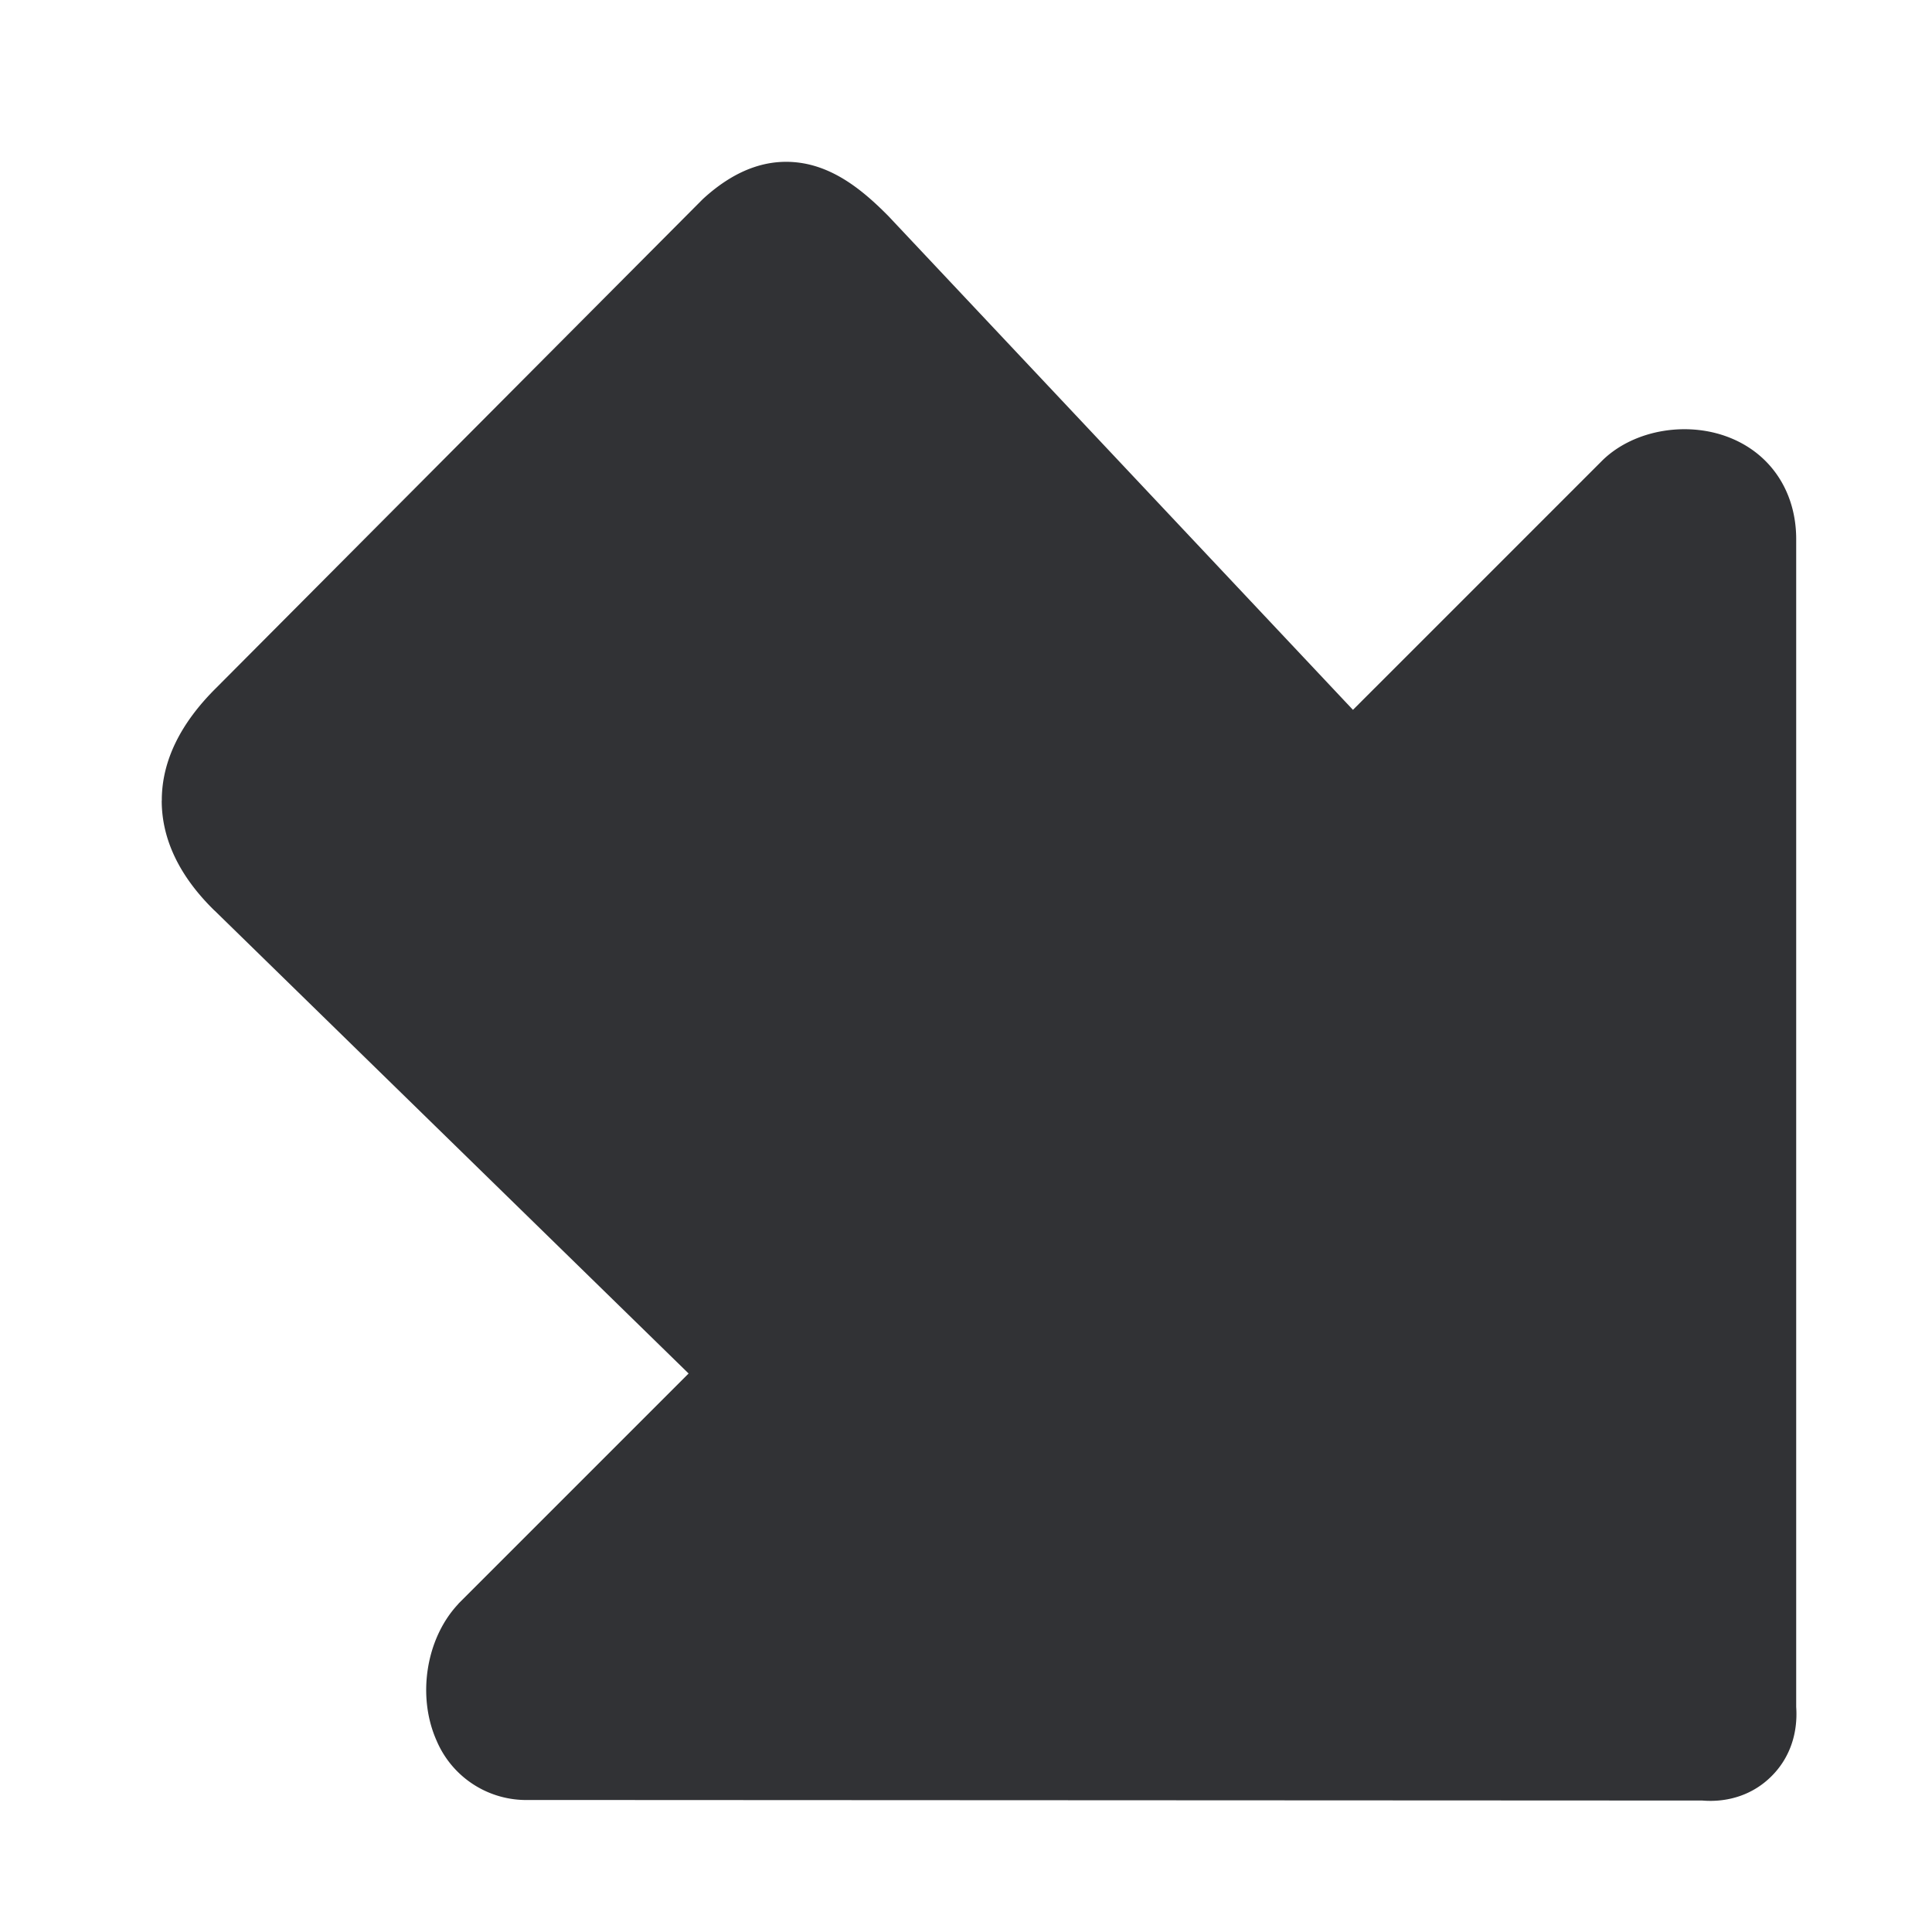 <svg width="24" height="24" viewBox="0 0 24 24" xmlns="http://www.w3.org/2000/svg"><path d="M2.01 9.946V9.92c.007-.474.232-.934.672-1.371l6.03-6.057.02-.02c.418-.384.851-.528 1.295-.434.403.087.726.363.988.625l.017.017 5.775 6.138 3.096-3.096.01-.01c.396-.38 1.072-.49 1.606-.262.498.212.794.679.794 1.247v14.507c.023.336-.084.639-.306.86-.222.223-.528.33-.86.303L6.57 22.36a1.21 1.21 0 01-1.146-.736c-.245-.548-.134-1.261.259-1.688l.017-.02 2.854-2.854-5.886-5.748-.007-.006c-.433-.424-.652-.884-.652-1.362z" fill="#313235" fill-rule="nonzero"/></svg>